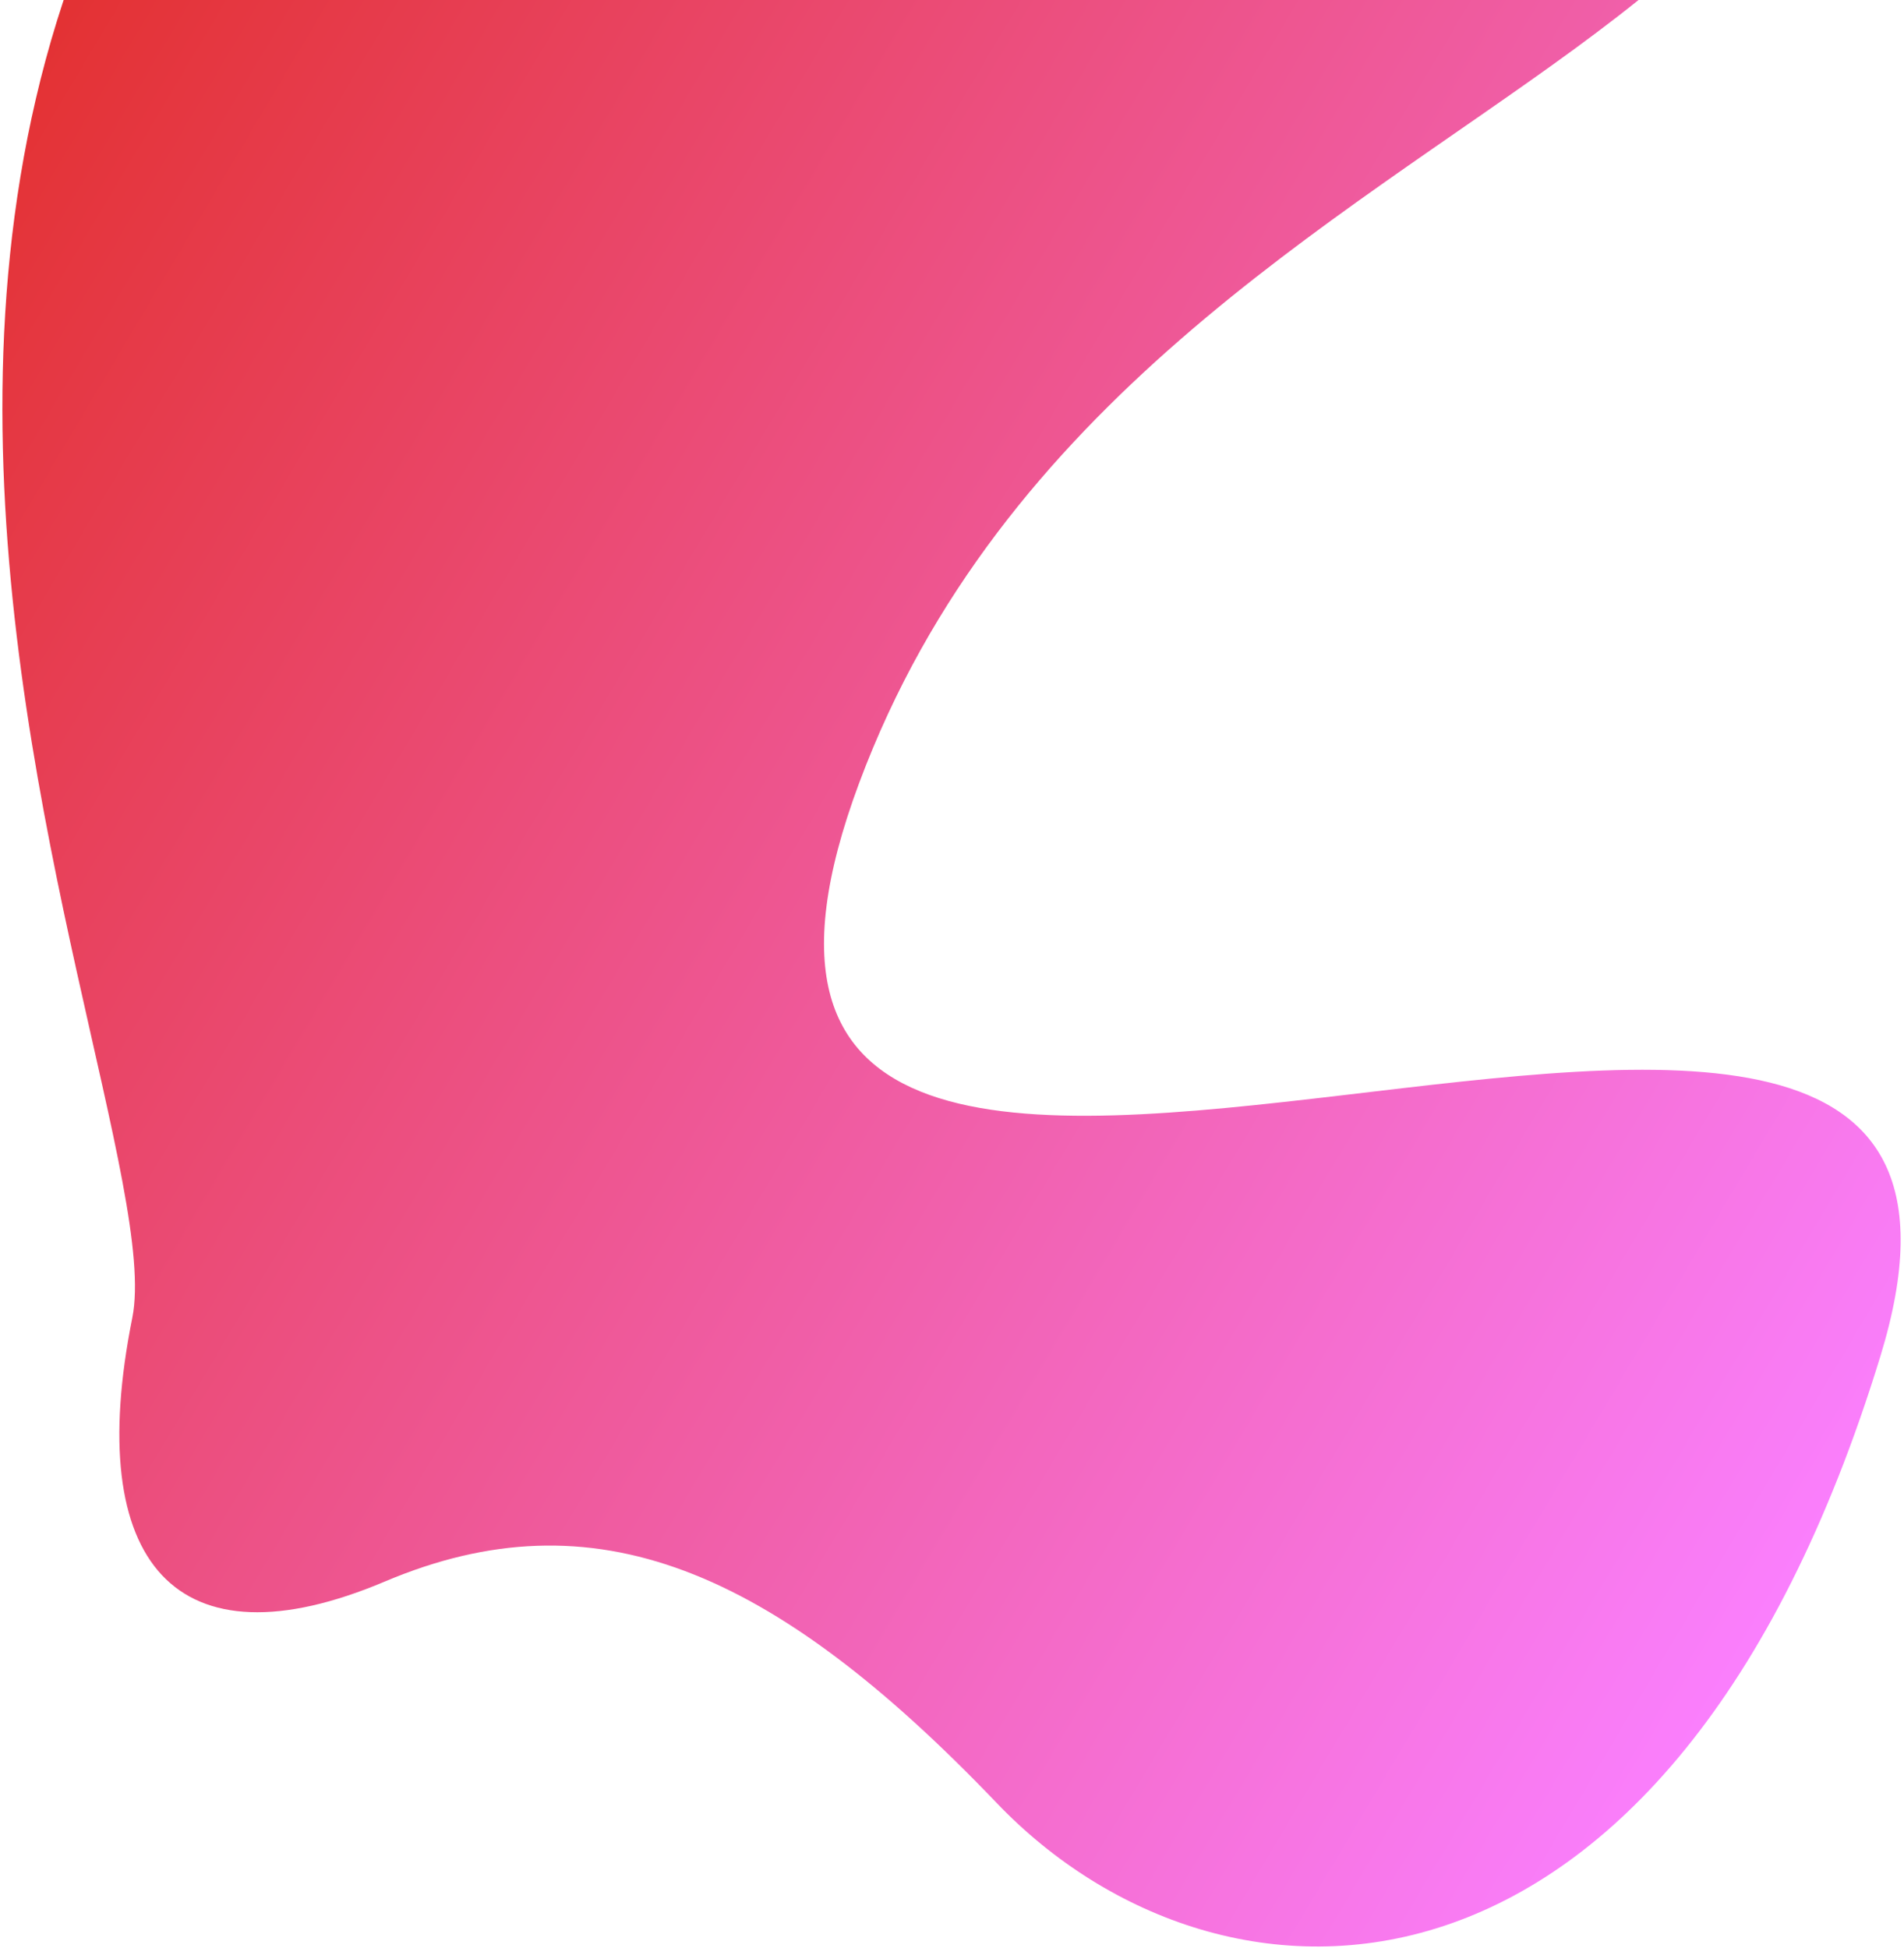 <svg width="514" height="526" viewBox="0 0 514 526" fill="none" xmlns="http://www.w3.org/2000/svg">
<path d="M231.955 211.341C308.163 7.012 594.218 16.312 462.098 -176.205C494.326 -230.476 489.846 -309.932 214.098 -193.59C-130.587 -48.161 49.031 289.374 35.713 355.8C22.396 422.225 47.59 450.801 103.898 426.981C160.206 403.162 208.275 423.216 269.095 486.8C329.914 550.383 450.789 551.837 507.648 366.091C564.506 180.345 155.747 415.67 231.955 211.341Z" fill="url(#paint0_linear_1_11)"/>
<defs>
<linearGradient id="paint0_linear_1_11" x1="576.223" y1="272.58" x2="37.644" y2="-47.253" gradientUnits="userSpaceOnUse">
<stop stop-color="#FA7FFD"/>
<stop offset="1" stop-color="#E33131"/>
</linearGradient>
</defs>
</svg>
